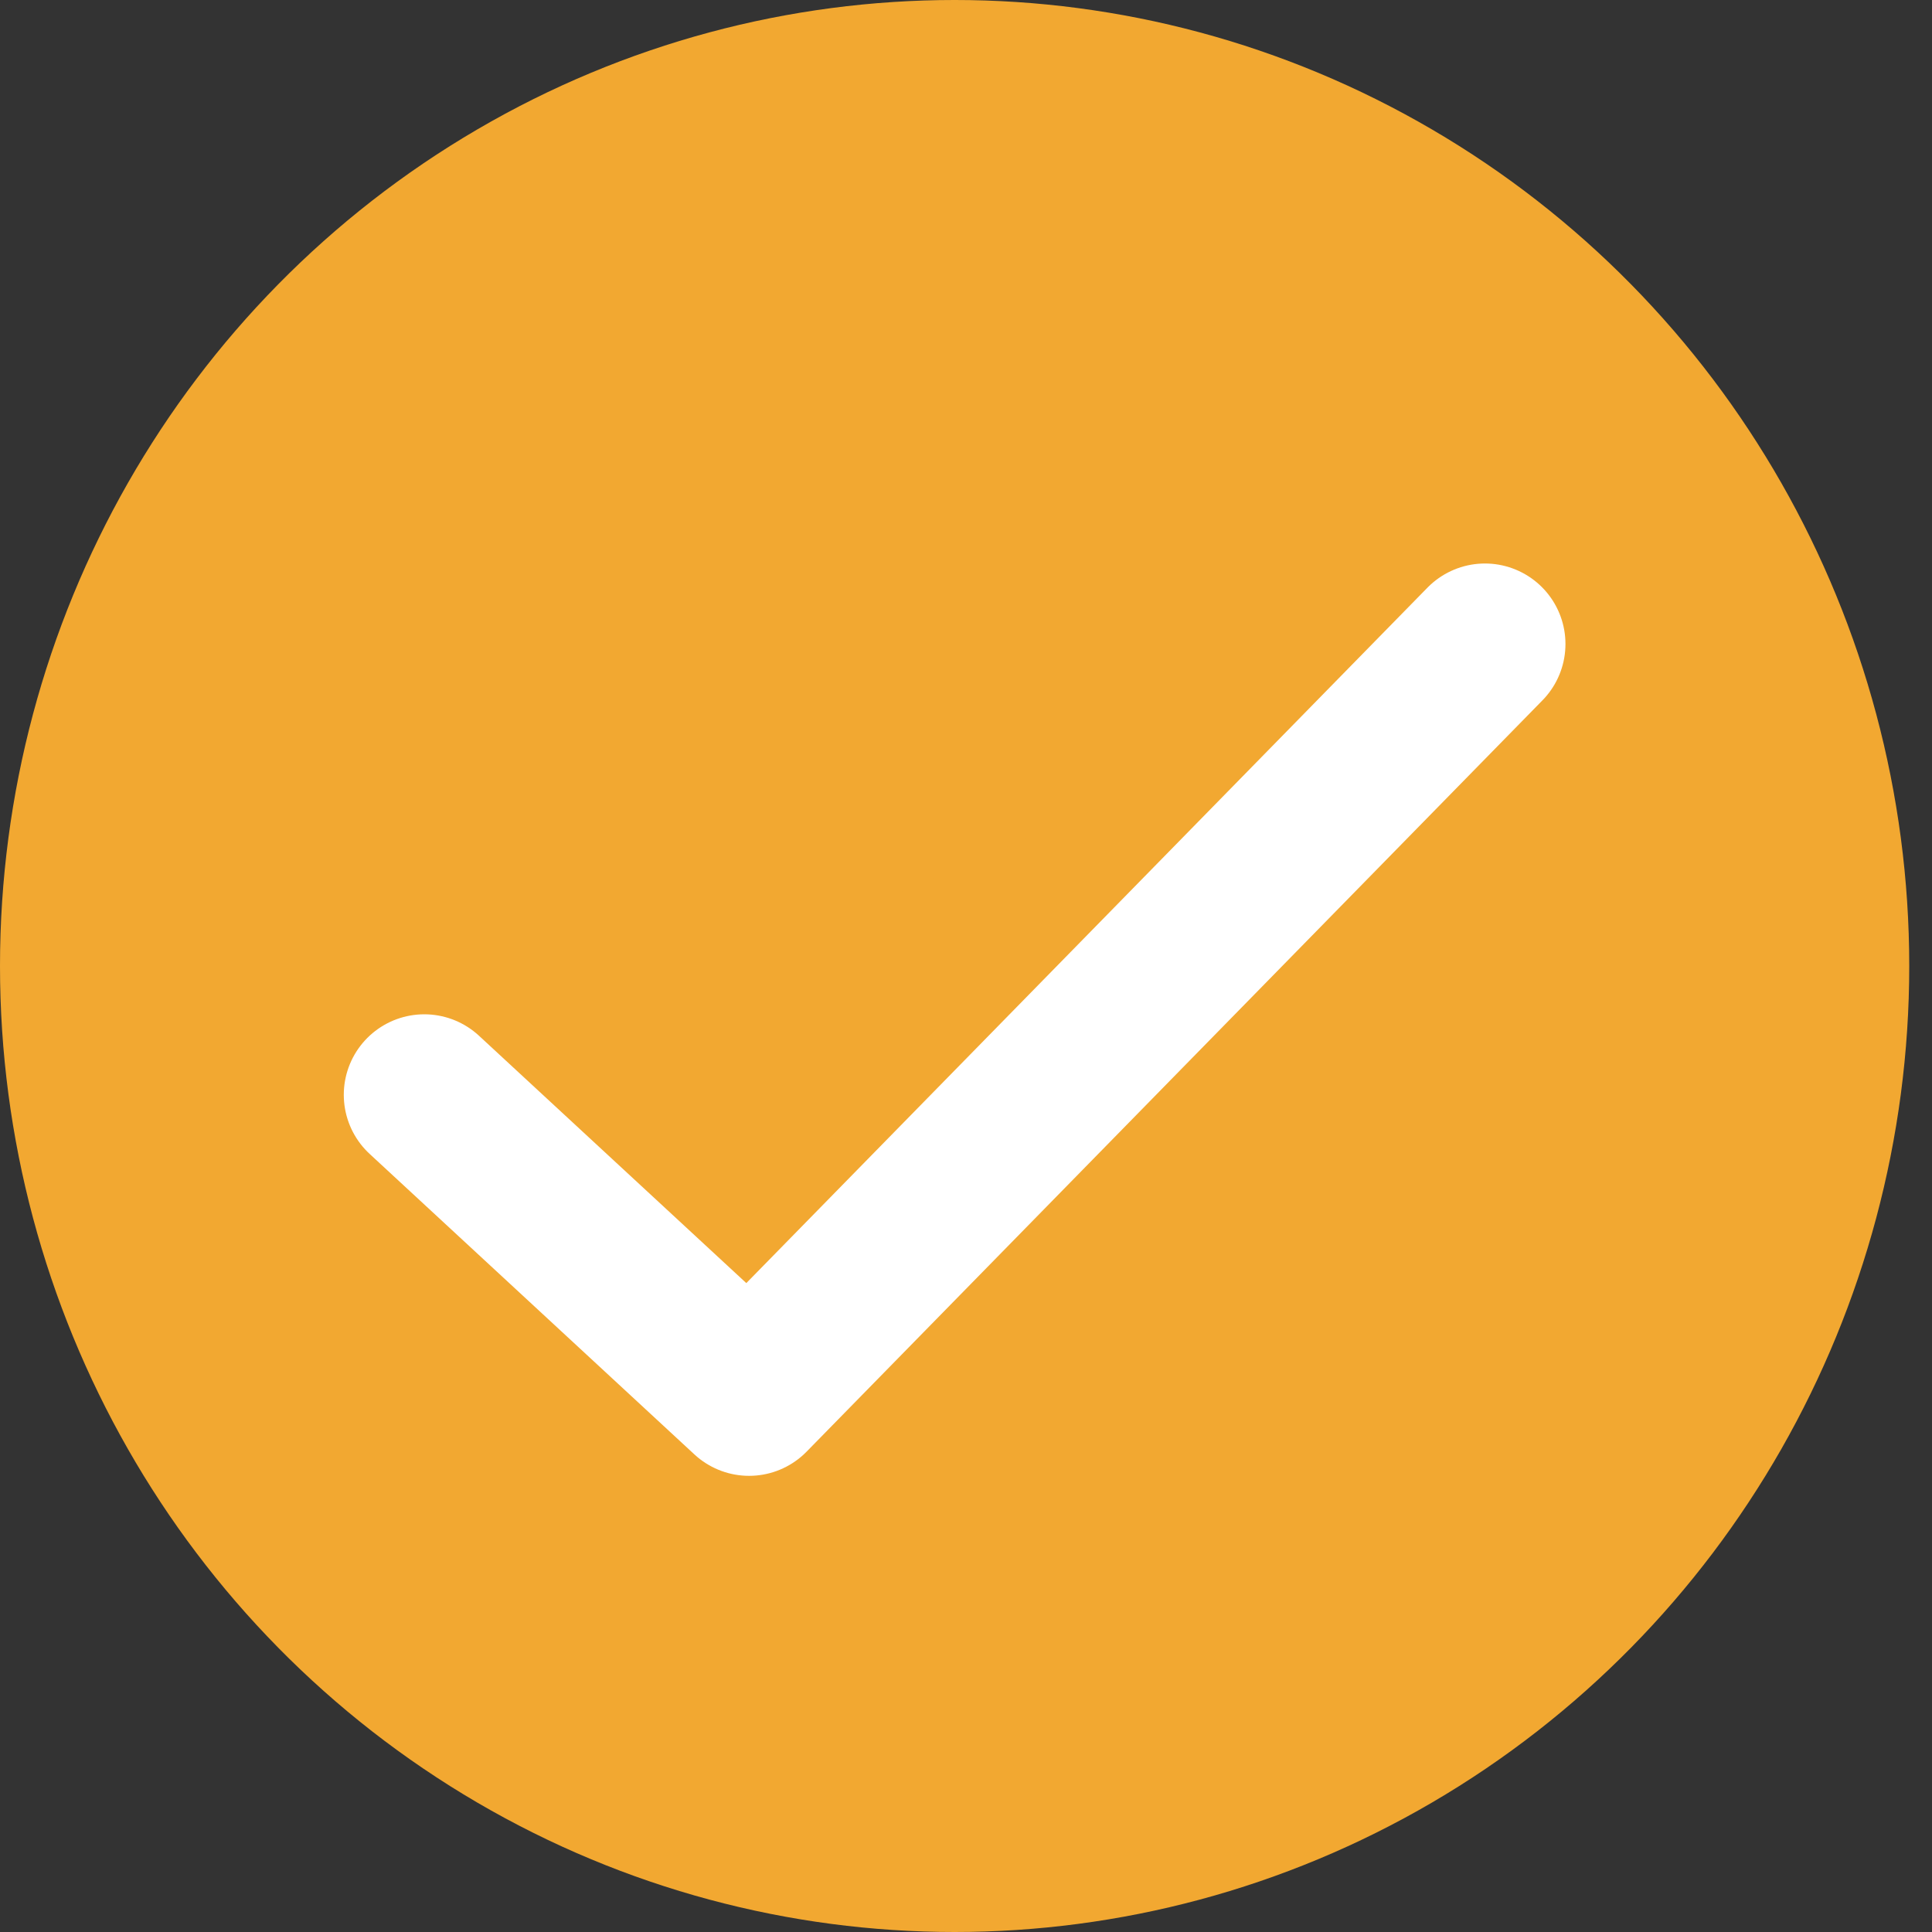 <svg width="18" height="18" viewBox="0 0 18 18" fill="none" xmlns="http://www.w3.org/2000/svg">
<rect x="0" y="0" width="18" height="18" fill="#333333" stroke="none"/>
<ellipse cx="8.894" cy="9" rx="8.894" ry="9" fill="#F2A831"/>
<path d="M13.835 6L6.979 13L3.953 10.2" fill="#F2A831"/>
<path d="M13.835 6L6.979 13L3.953 10.2" stroke="white" stroke-width="1.5" stroke-linecap="round" stroke-linejoin="round"/>
</svg>
